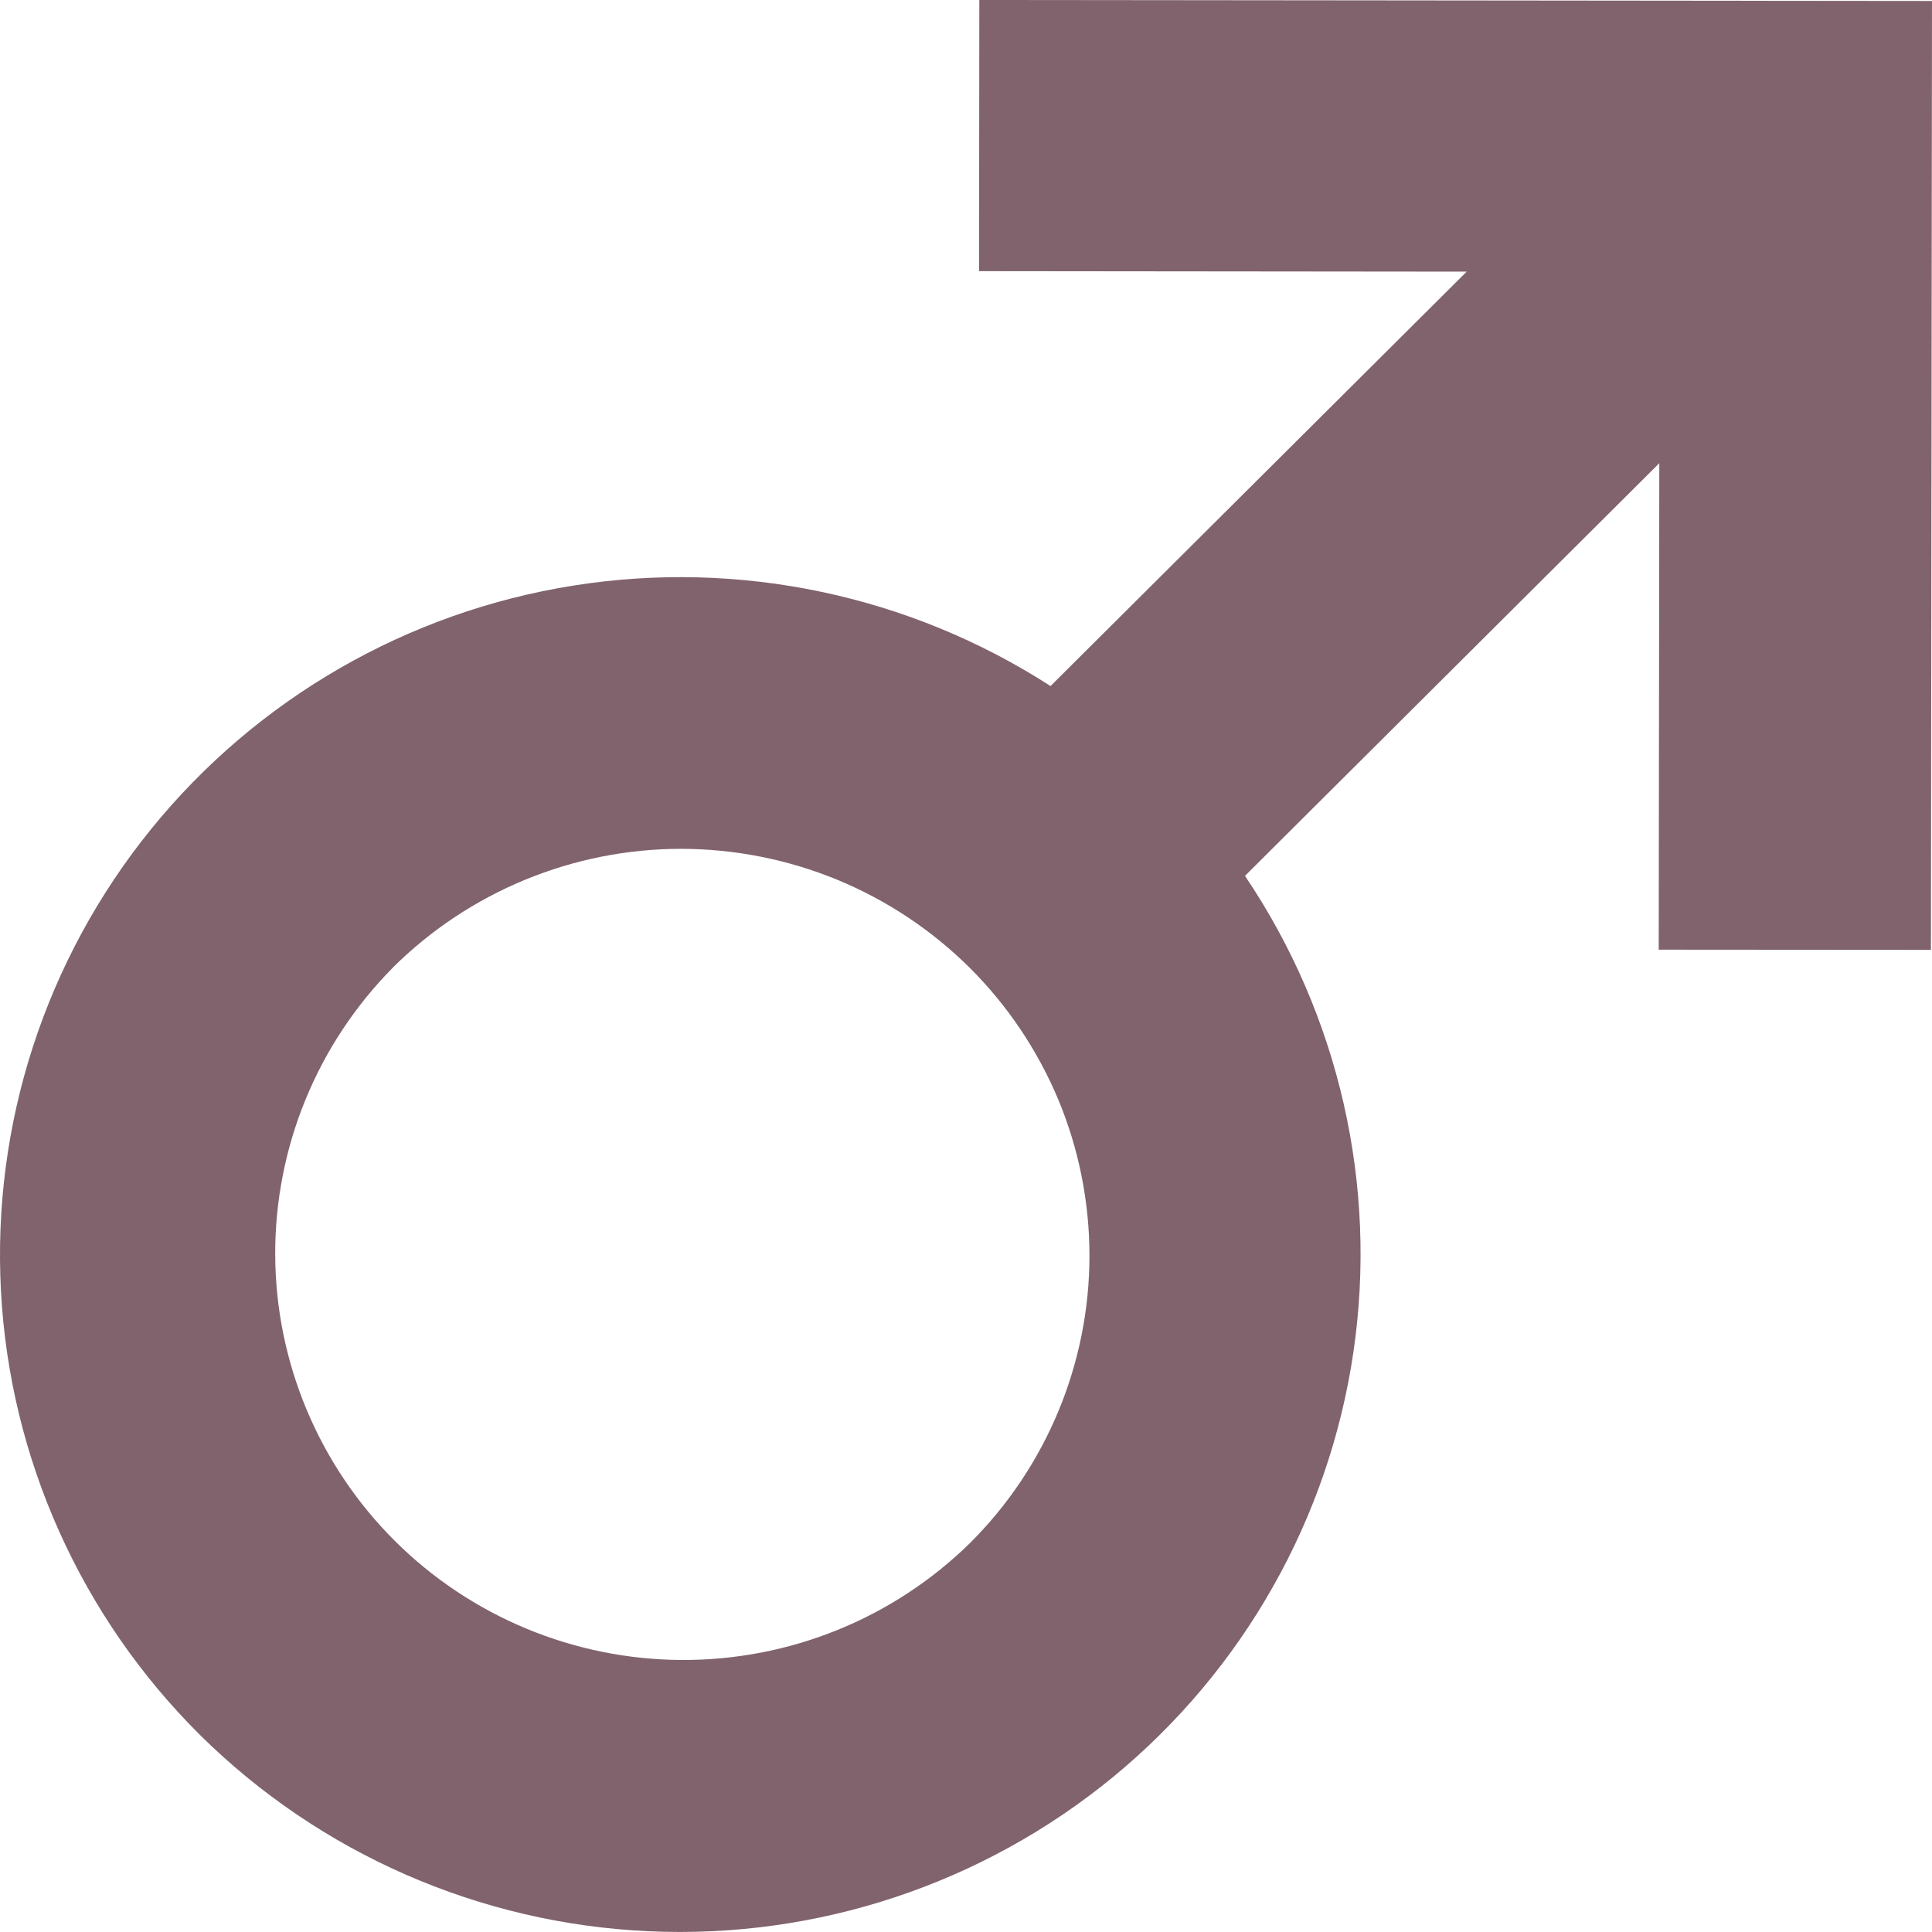 <svg width="20" height="20" viewBox="0 0 20 20" fill="none" xmlns="http://www.w3.org/2000/svg">
<path fill-rule="evenodd" clip-rule="evenodd" d="M10.135 2.807L10.138 0L20 0.01L19.989 9.833L17.171 9.831L17.177 4.795L12.888 9.067C13.863 10.513 14.263 12.269 14.011 13.993C13.759 15.717 12.872 17.286 11.523 18.395C10.173 19.504 8.459 20.073 6.711 19.992C4.964 19.912 3.31 19.187 2.069 17.959C0.837 16.734 0.103 15.098 0.01 13.367C-0.083 11.635 0.471 9.931 1.565 8.582C2.659 7.233 4.216 6.335 5.935 6.062C7.654 5.789 9.414 6.16 10.875 7.102L15.183 2.812L10.135 2.807ZM4.063 10.02C4.856 9.231 5.931 8.787 7.052 8.787C7.607 8.788 8.157 8.897 8.669 9.108C9.182 9.32 9.648 9.63 10.041 10.021C10.433 10.412 10.744 10.877 10.957 11.387C11.169 11.898 11.278 12.446 11.278 12.999C11.278 13.552 11.168 14.099 10.956 14.61C10.743 15.121 10.432 15.585 10.039 15.976C9.244 16.755 8.172 17.189 7.057 17.184C5.942 17.179 4.874 16.735 4.086 15.95C3.298 15.164 2.853 14.1 2.849 12.989C2.845 11.879 3.282 10.811 4.064 10.02H4.063Z" fill="#80636D"/>
</svg>

